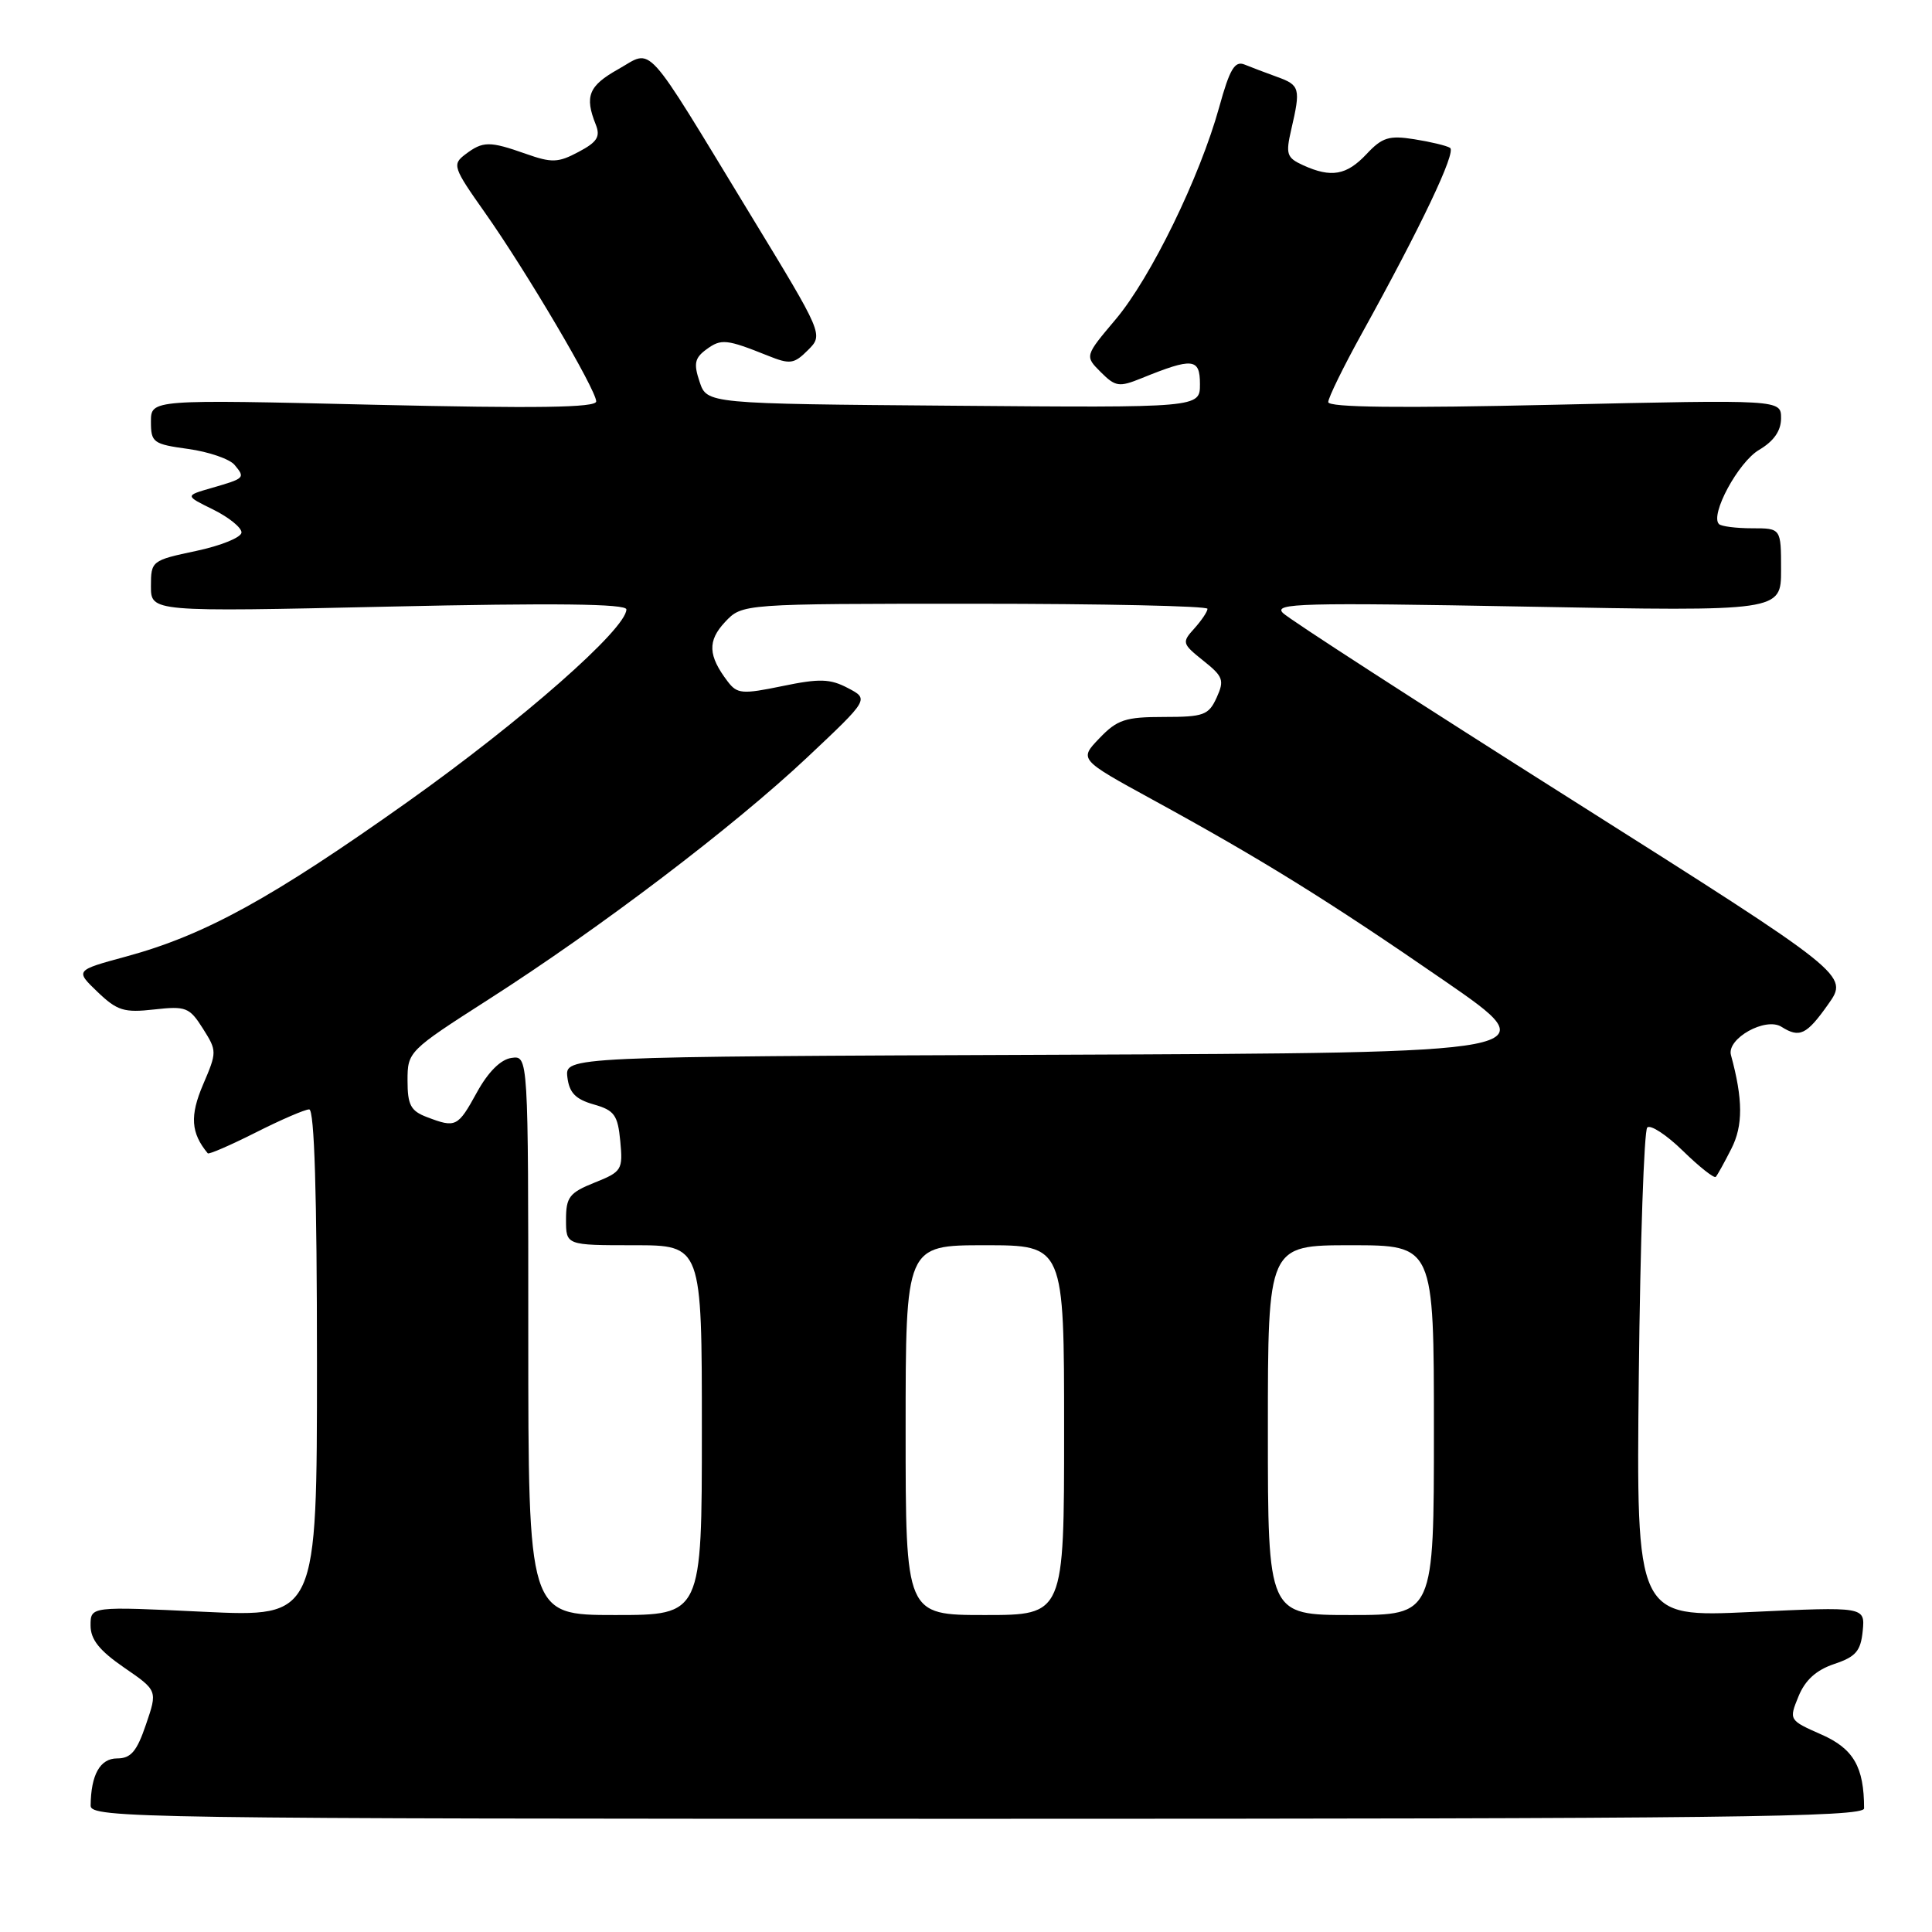 <?xml version="1.0" encoding="UTF-8" standalone="no"?>
<!DOCTYPE svg PUBLIC "-//W3C//DTD SVG 1.1//EN" "http://www.w3.org/Graphics/SVG/1.1/DTD/svg11.dtd" >
<svg xmlns="http://www.w3.org/2000/svg" xmlns:xlink="http://www.w3.org/1999/xlink" version="1.1" viewBox="0 0 256 256">
 <g >
 <path fill="currentColor"
d=" M 247.00 239.62 C 247.00 234.14 245.60 231.71 241.36 229.84 C 237.04 227.93 237.03 227.91 238.31 224.78 C 239.19 222.62 240.66 221.29 243.04 220.49 C 245.91 219.53 246.55 218.78 246.82 216.11 C 247.13 212.89 247.13 212.89 231.97 213.60 C 216.81 214.31 216.81 214.31 217.15 182.24 C 217.34 164.60 217.85 149.82 218.27 149.40 C 218.69 148.98 220.82 150.37 223.00 152.50 C 225.18 154.63 227.14 156.17 227.35 155.94 C 227.57 155.70 228.50 154.02 229.41 152.22 C 230.98 149.15 230.96 145.67 229.36 139.80 C 228.77 137.62 233.95 134.72 236.06 136.06 C 238.45 137.57 239.38 137.13 242.24 133.08 C 244.99 129.20 244.99 129.20 208.24 105.95 C 188.03 93.17 170.82 82.05 170.00 81.23 C 168.68 79.93 172.45 79.83 202.25 80.38 C 236.00 81.01 236.00 81.01 236.00 75.51 C 236.00 70.00 236.00 70.00 232.17 70.00 C 230.06 70.00 228.08 69.75 227.77 69.44 C 226.56 68.22 230.33 61.23 233.09 59.61 C 235.05 58.45 236.00 57.08 236.00 55.42 C 236.00 52.95 236.00 52.95 206.00 53.63 C 185.50 54.10 176.00 53.99 176.00 53.28 C 176.00 52.71 178.00 48.62 180.45 44.19 C 188.28 30.04 193.00 20.12 192.14 19.59 C 191.68 19.30 189.55 18.79 187.40 18.45 C 184.06 17.92 183.15 18.20 181.08 20.41 C 178.43 23.23 176.40 23.59 172.68 21.90 C 170.49 20.90 170.34 20.44 171.10 17.15 C 172.36 11.73 172.25 11.28 169.25 10.20 C 167.74 9.65 165.78 8.91 164.90 8.55 C 163.61 8.03 162.94 9.16 161.55 14.20 C 158.98 23.48 152.48 36.81 147.82 42.33 C 143.73 47.18 143.73 47.18 145.86 49.31 C 147.80 51.25 148.29 51.32 151.25 50.12 C 158.05 47.36 159.00 47.45 159.00 50.90 C 159.00 54.03 159.00 54.03 126.33 53.76 C 93.67 53.50 93.67 53.50 92.70 50.59 C 91.89 48.18 92.05 47.43 93.61 46.29 C 95.56 44.86 96.26 44.93 101.75 47.13 C 104.69 48.31 105.21 48.24 107.06 46.39 C 109.11 44.34 109.11 44.34 99.42 28.42 C 85.11 4.89 86.60 6.53 81.92 9.17 C 78.00 11.37 77.44 12.75 78.94 16.50 C 79.58 18.11 79.14 18.82 76.66 20.13 C 73.96 21.57 73.12 21.60 69.67 20.38 C 64.85 18.68 63.99 18.69 61.65 20.46 C 59.90 21.79 60.03 22.19 64.26 28.18 C 69.75 35.96 79.00 51.66 79.00 53.19 C 79.00 54.02 71.14 54.13 49.50 53.63 C 20.00 52.93 20.00 52.93 20.00 55.87 C 20.00 58.64 20.29 58.85 24.95 59.49 C 27.67 59.87 30.44 60.82 31.09 61.61 C 32.52 63.33 32.46 63.38 28.00 64.67 C 24.50 65.68 24.50 65.68 28.25 67.52 C 30.31 68.54 32.00 69.90 32.00 70.55 C 32.00 71.20 29.30 72.30 26.00 73.00 C 20.09 74.25 20.00 74.33 20.00 77.68 C 20.00 81.08 20.00 81.08 51.50 80.38 C 73.51 79.89 83.00 80.00 83.00 80.75 C 83.00 83.32 69.18 95.48 54.00 106.26 C 36.01 119.03 27.14 123.91 16.73 126.74 C 9.95 128.58 9.95 128.58 12.92 131.43 C 15.53 133.93 16.44 134.21 20.43 133.76 C 24.63 133.29 25.10 133.47 26.88 136.28 C 28.76 139.26 28.76 139.38 26.90 143.73 C 25.14 147.85 25.29 150.13 27.53 152.82 C 27.68 152.99 30.53 151.75 33.87 150.07 C 37.21 148.38 40.41 147.00 40.97 147.00 C 41.66 147.00 42.00 158.26 42.00 180.64 C 42.00 214.28 42.00 214.28 27.00 213.57 C 12.00 212.85 12.00 212.85 12.00 215.38 C 12.00 217.24 13.16 218.70 16.44 220.96 C 20.88 224.01 20.88 224.01 19.34 228.51 C 18.13 232.08 17.34 233.00 15.52 233.00 C 13.26 233.00 12.05 235.16 12.01 239.25 C 12.00 240.91 18.26 241.00 129.50 241.00 C 228.53 241.00 247.00 240.78 247.00 239.62 Z  M 70.00 176.93 C 70.00 139.86 70.00 139.86 67.77 140.18 C 66.34 140.38 64.68 142.04 63.19 144.75 C 60.66 149.35 60.40 149.48 56.57 148.02 C 54.42 147.21 54.00 146.41 54.00 143.18 C 54.00 139.35 54.12 139.23 64.75 132.42 C 79.53 122.96 97.18 109.56 106.97 100.35 C 115.16 92.64 115.16 92.64 112.35 91.17 C 109.99 89.93 108.59 89.89 103.67 90.91 C 98.35 92.01 97.68 91.95 96.43 90.31 C 93.81 86.87 93.73 84.92 96.08 82.41 C 98.35 80.00 98.35 80.00 129.17 80.00 C 146.13 80.00 160.00 80.30 160.00 80.67 C 160.00 81.04 159.21 82.21 158.26 83.27 C 156.58 85.12 156.63 85.29 159.44 87.54 C 162.08 89.64 162.26 90.13 161.21 92.44 C 160.15 94.76 159.50 95.00 154.21 95.00 C 149.12 95.00 148.03 95.36 145.68 97.82 C 142.98 100.63 142.98 100.63 152.74 105.97 C 167.17 113.86 175.93 119.29 191.37 129.94 C 205.23 139.50 205.23 139.50 140.05 139.76 C 74.87 140.01 74.87 140.01 75.18 142.73 C 75.43 144.79 76.25 145.65 78.66 146.34 C 81.41 147.12 81.86 147.74 82.19 151.21 C 82.55 155.00 82.40 155.26 78.79 156.70 C 75.45 158.04 75.00 158.62 75.00 161.61 C 75.00 165.00 75.00 165.00 84.00 165.00 C 93.00 165.00 93.00 165.00 93.00 189.50 C 93.00 214.00 93.00 214.00 81.50 214.00 C 70.00 214.00 70.00 214.00 70.00 176.93 Z  M 120.00 189.50 C 120.00 165.00 120.00 165.00 130.50 165.00 C 141.00 165.00 141.00 165.00 141.00 189.50 C 141.00 214.00 141.00 214.00 130.50 214.00 C 120.00 214.00 120.00 214.00 120.00 189.50 Z  M 168.00 189.50 C 168.00 165.00 168.00 165.00 179.00 165.00 C 190.00 165.00 190.00 165.00 190.00 189.50 C 190.00 214.00 190.00 214.00 179.00 214.00 C 168.00 214.00 168.00 214.00 168.00 189.50 Z "/>
</g>
</svg>